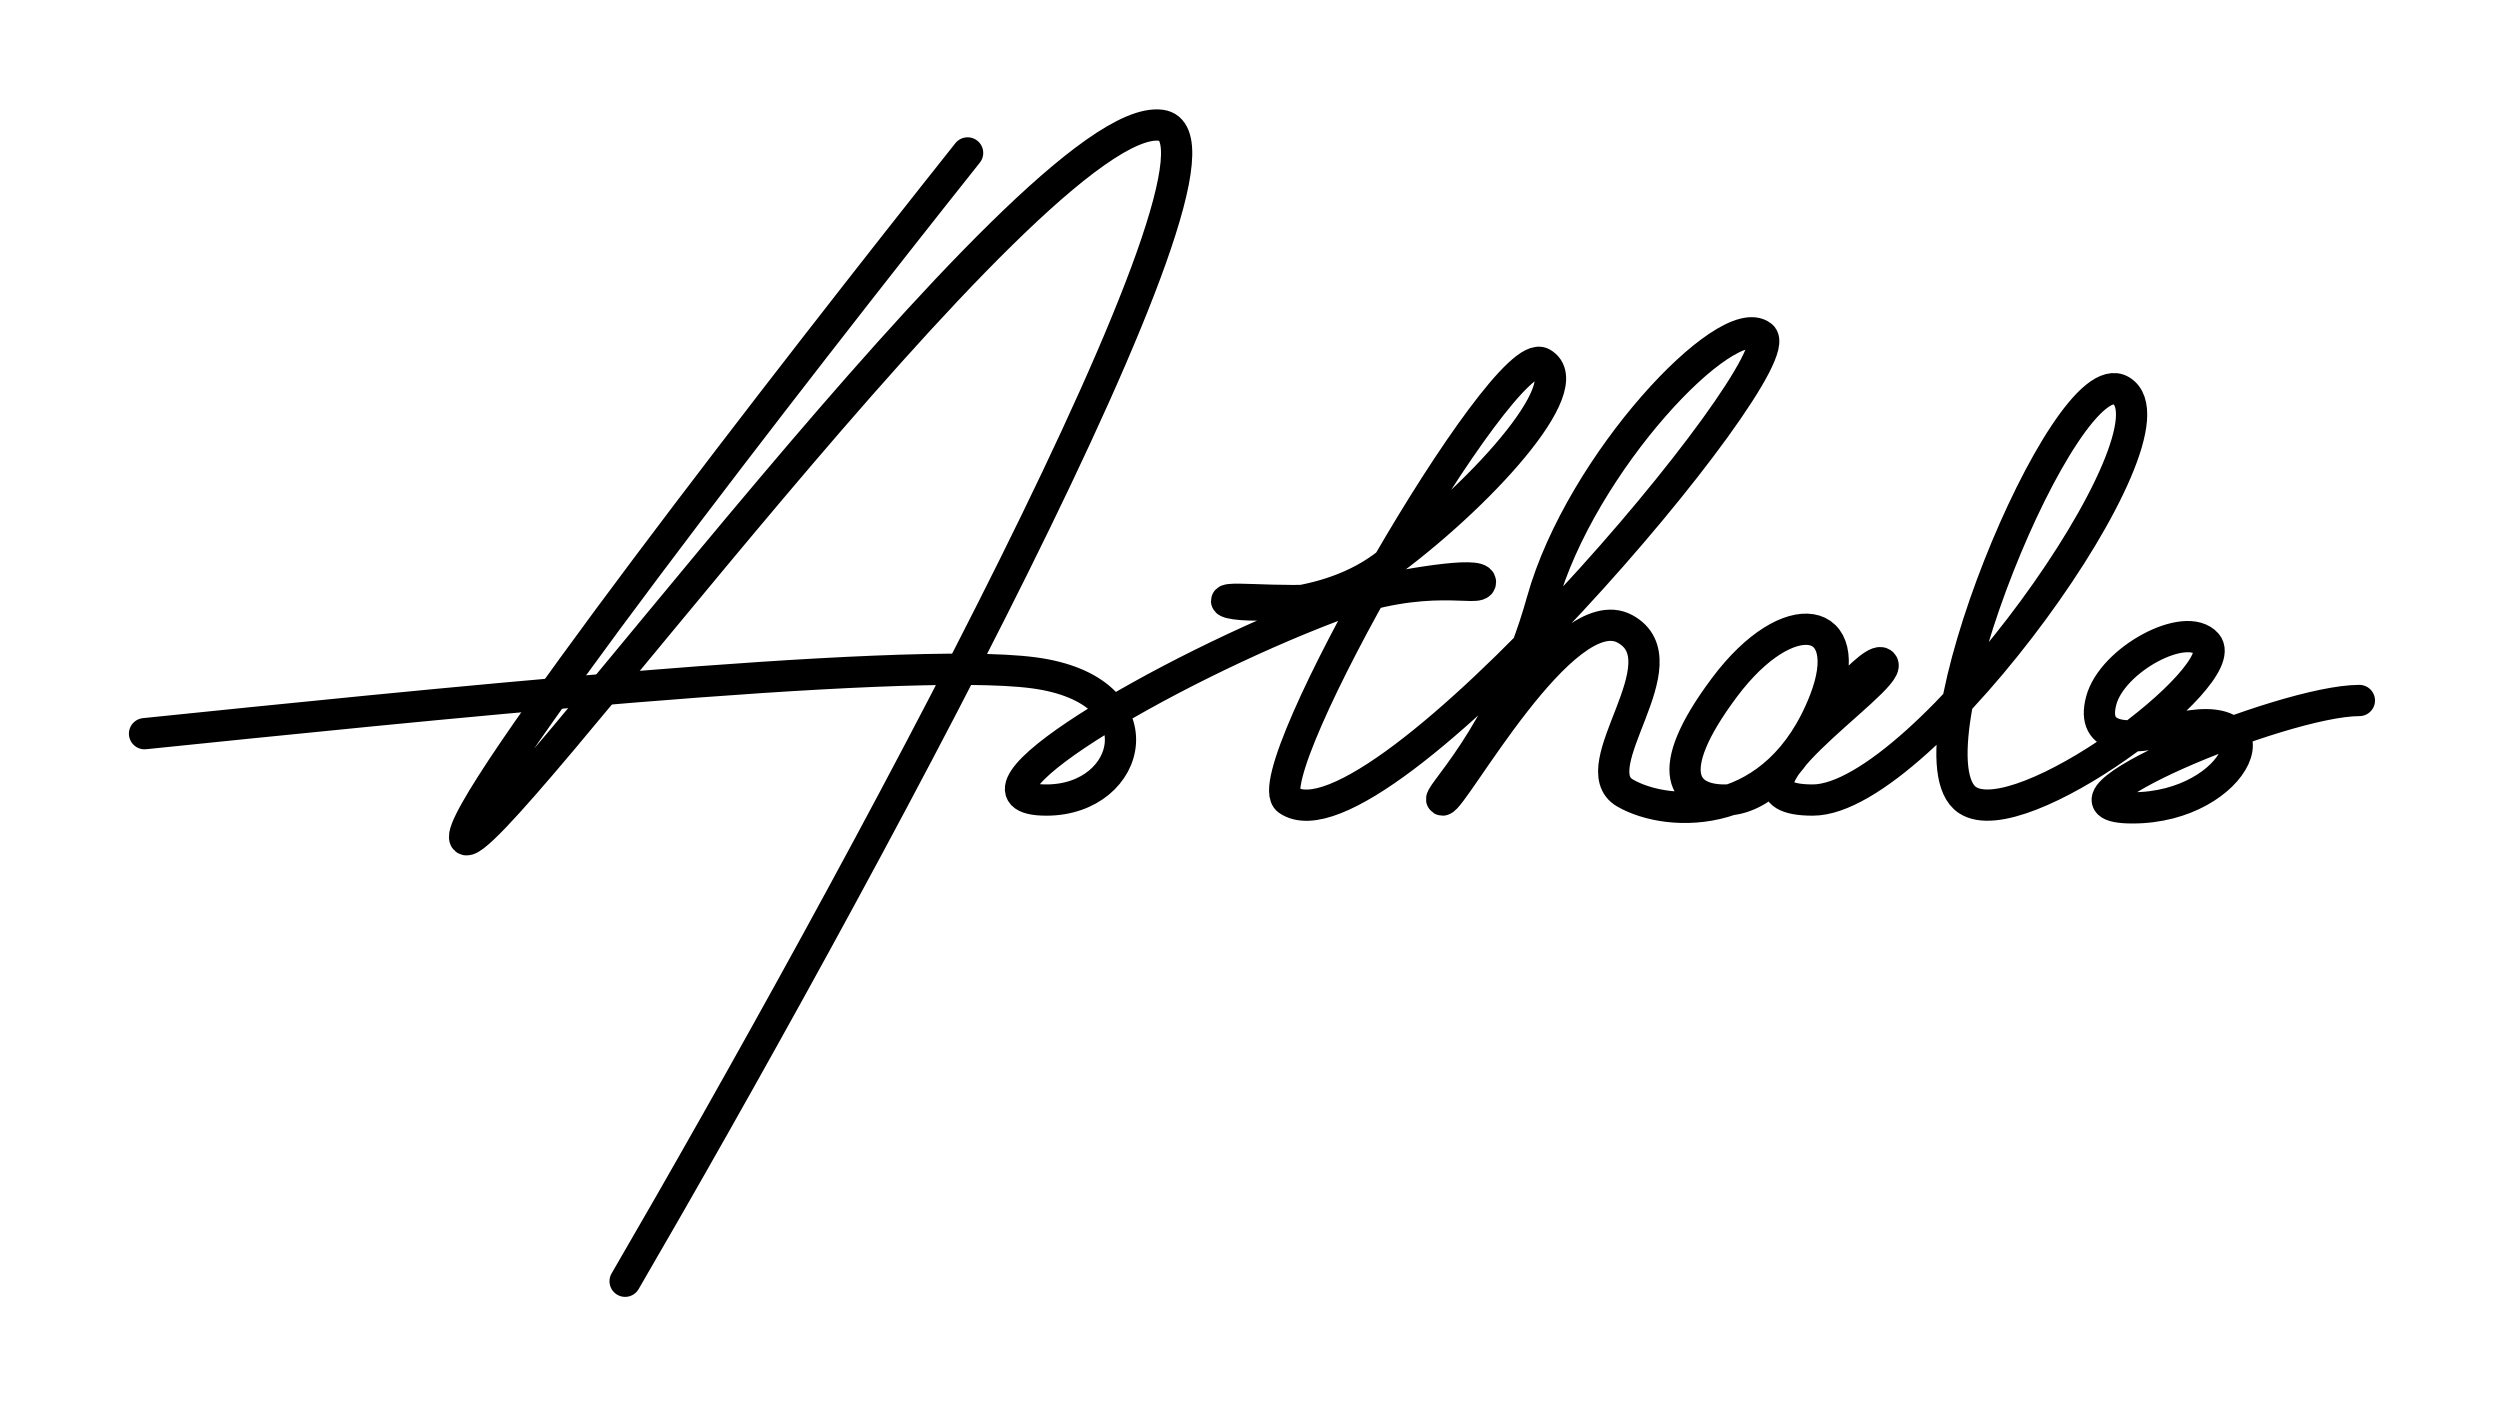 <svg width="320" height="180" viewBox="0 0 320 180" fill="none" xmlns="http://www.w3.org/2000/svg">
<path d="M123.854 19.574C101.699 47.421 57.813 103.964 59.51 107.362C61.631 111.61 132.338 13.91 148.601 16.034C161.611 17.733 108.298 115.386 80.015 164" stroke="black" stroke-width="4" stroke-linecap="round" data-duration="350"/>
<path d="M18.5 93.911C50.79 90.607 115.369 83.858 132.338 86.123C148.601 88.294 145.066 102.407 133.942 102.407C120.955 102.407 148.765 85.882 170.52 77.628C182.797 72.969 189.5 75.916 189.5 74.5C189.5 73.084 179.712 74.796 173.348 76.212C166.985 77.628 157 76.212 157 76.92C157 77.628 168.766 78.552 176.884 72.672C189.307 63.673 202.338 49.309 197.389 46.477C192.439 43.645 160.399 99.333 164.864 102.407C176.177 110.194 229.914 46.477 225.5 43C221.086 39.523 202.338 59.22 197.389 76.92C192.439 94.619 183.323 102.407 184.662 102.407C186 102.407 200.222 76.252 208 80.5C215.633 84.669 202.343 98.234 208 101.5C213.657 104.766 227.507 105.238 233.556 89.663C237.783 78.78 229 76.92 220.722 88C212.444 99.08 215.773 102.407 220.722 102.407C225.672 102.407 229.317 97.232 230.732 95.108C232.146 92.984 240.065 83.378 241 85C242.225 87.124 217.894 102.407 232.035 102.407C246.177 102.407 279.978 55.093 271.5 50C264.429 45.752 243.348 96.743 251.833 102.407C258.621 106.938 285.96 86.407 282.46 82.407C279.797 79.364 270.368 84.407 268.96 89.663C267.551 94.92 272.727 94.757 277.96 93.407C292.46 89.663 286.5 103.407 272.96 103.407C259.419 103.407 292.101 89.663 302 89.663" stroke="black" stroke-width="4" stroke-linecap="round" data-duration="650"/>
</svg>
